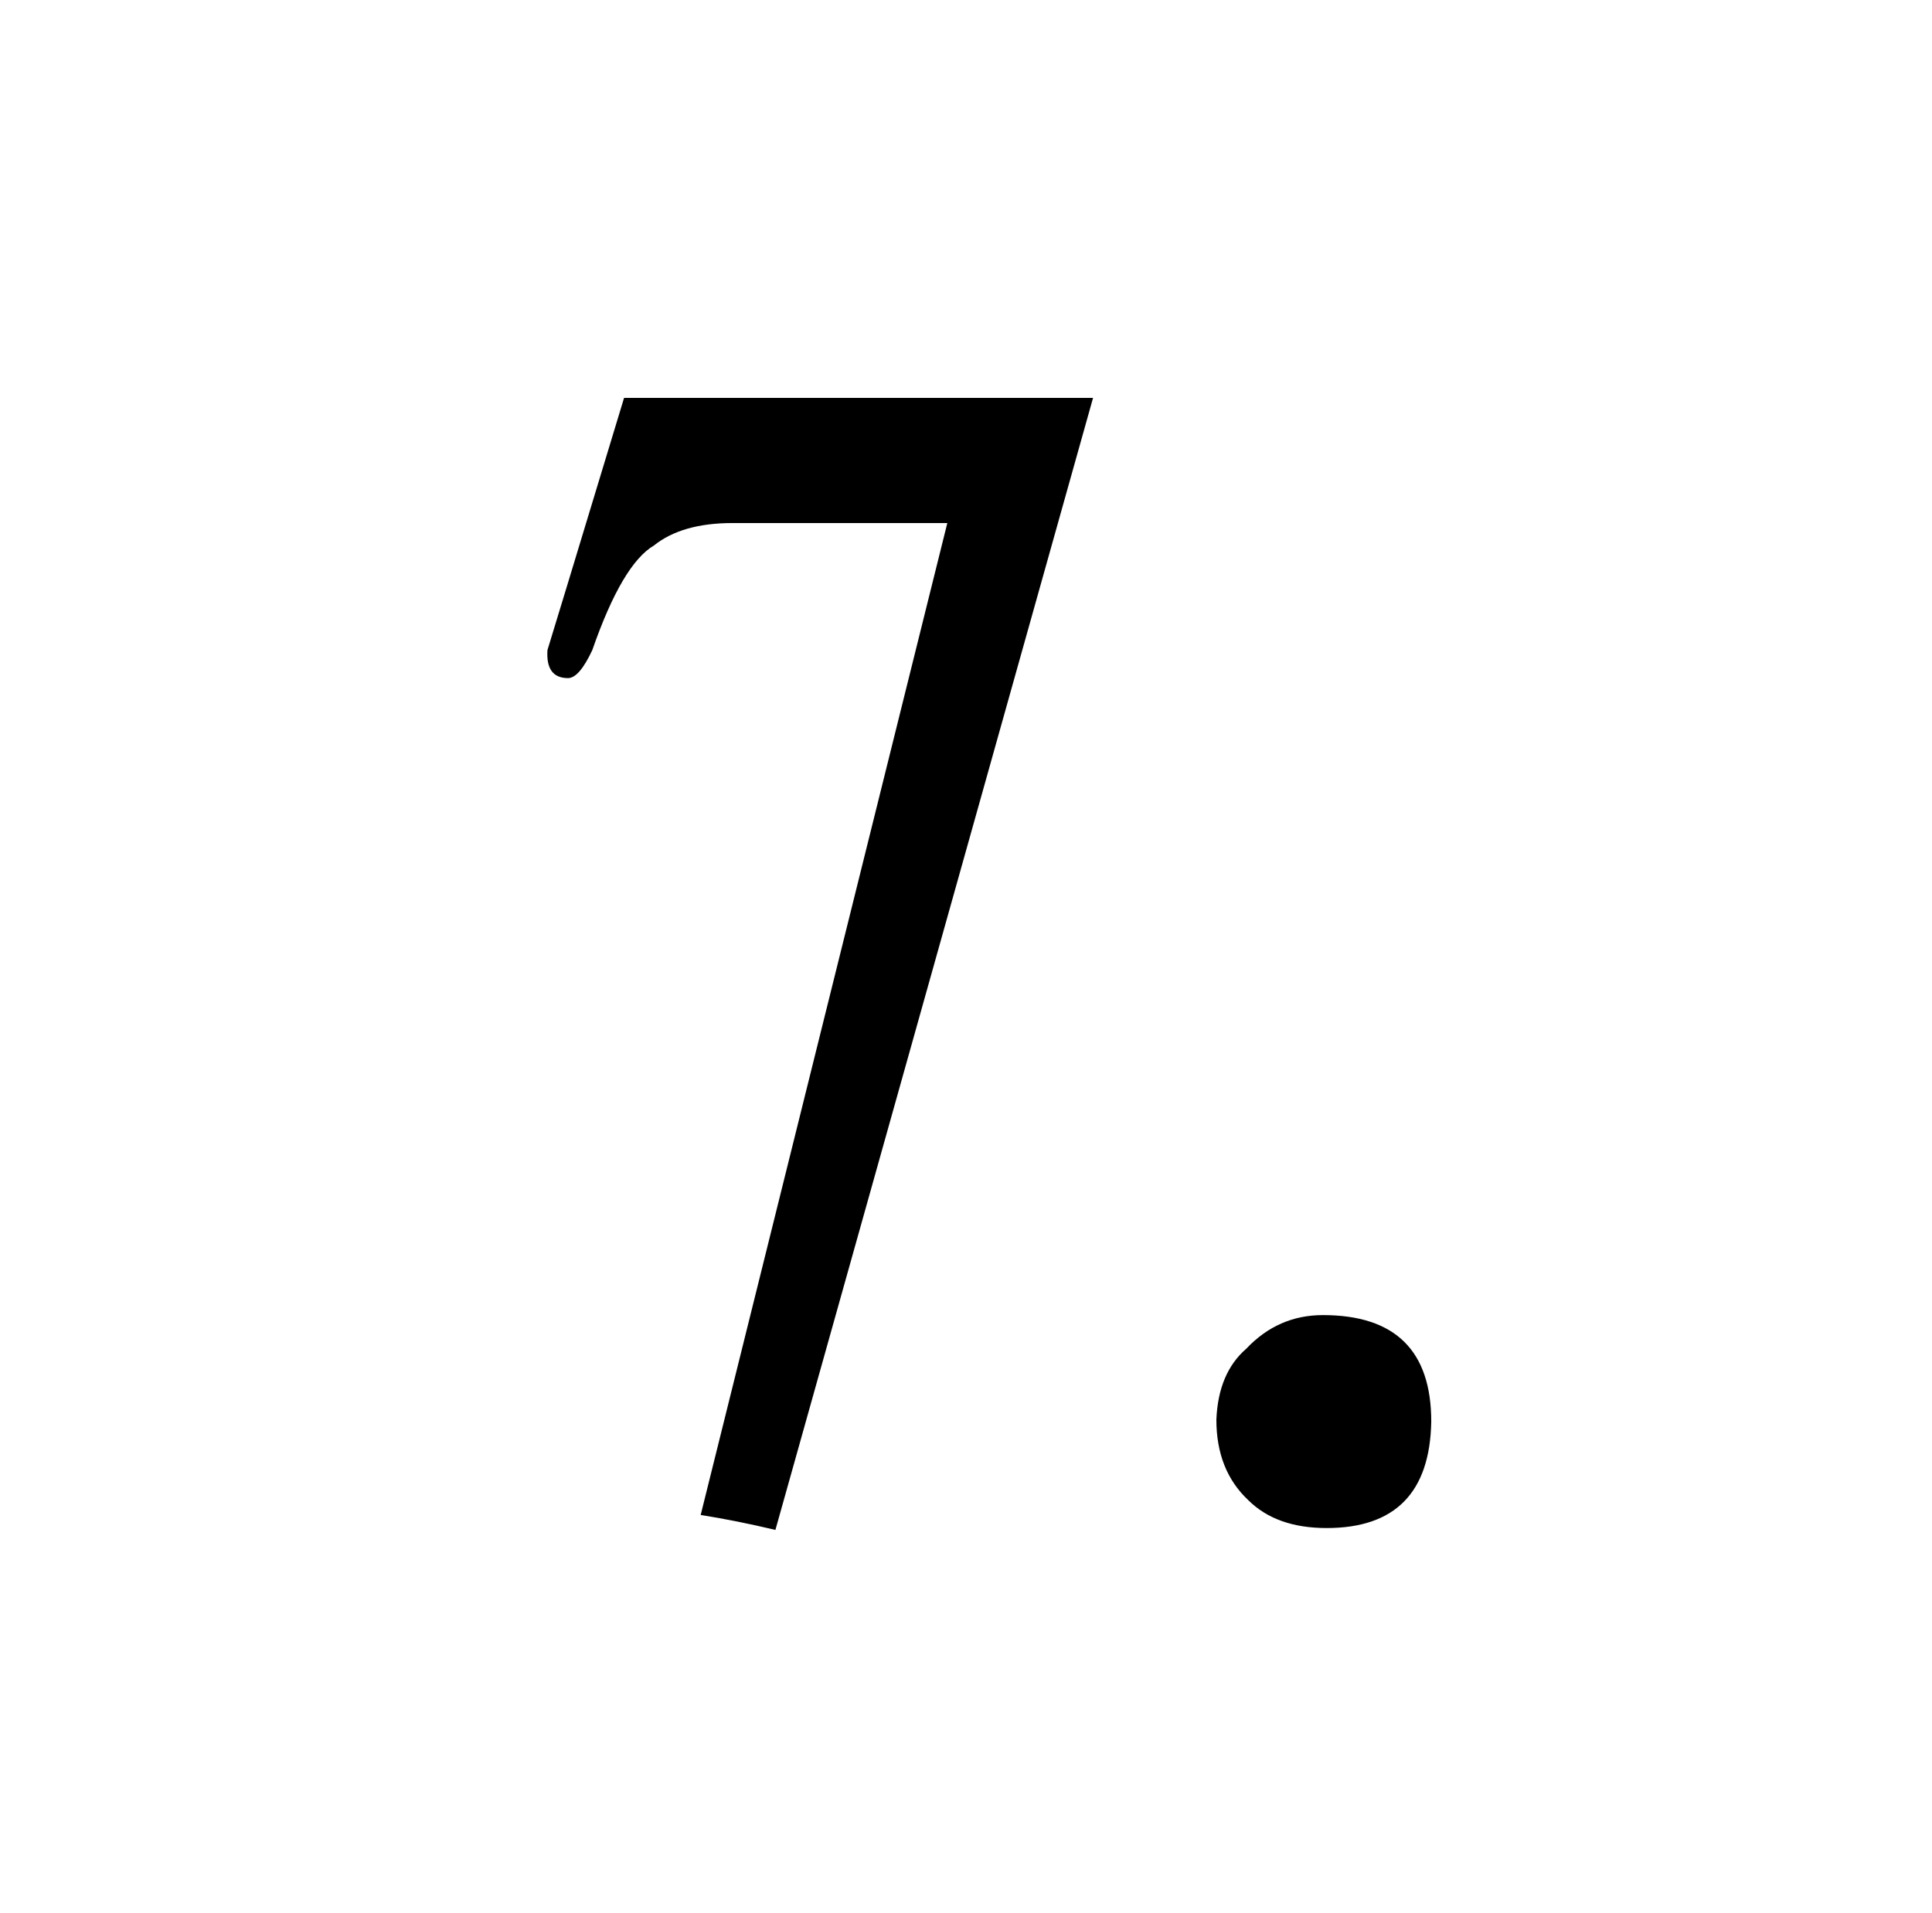 <?xml version="1.0" standalone="no"?>
<!DOCTYPE svg PUBLIC "-//W3C//DTD SVG 1.1//EN" "http://www.w3.org/Graphics/SVG/1.1/DTD/svg11.dtd" >
<svg xmlns="http://www.w3.org/2000/svg" xmlns:xlink="http://www.w3.org/1999/xlink" version="1.1" viewBox="-10 0 1034 1024">
  <g transform="matrix(1 0 0 -1 0 820)">
   <path fill="currentColor"
d="M324 607q-40 -132 -41 -135q-1 -15 11 -15q6 0 13 15q16 46 33 56q15 12 42 12h115l-132 -531q19 -3 40 -8l170 606h-251zM698 116q-24 0 -41 -18q-15 -13 -16 -38q0 -27 17 -43q15 -15 42 -15q55 0 56 57q0 57 -58 57v0z" />
  </g>

</svg>
